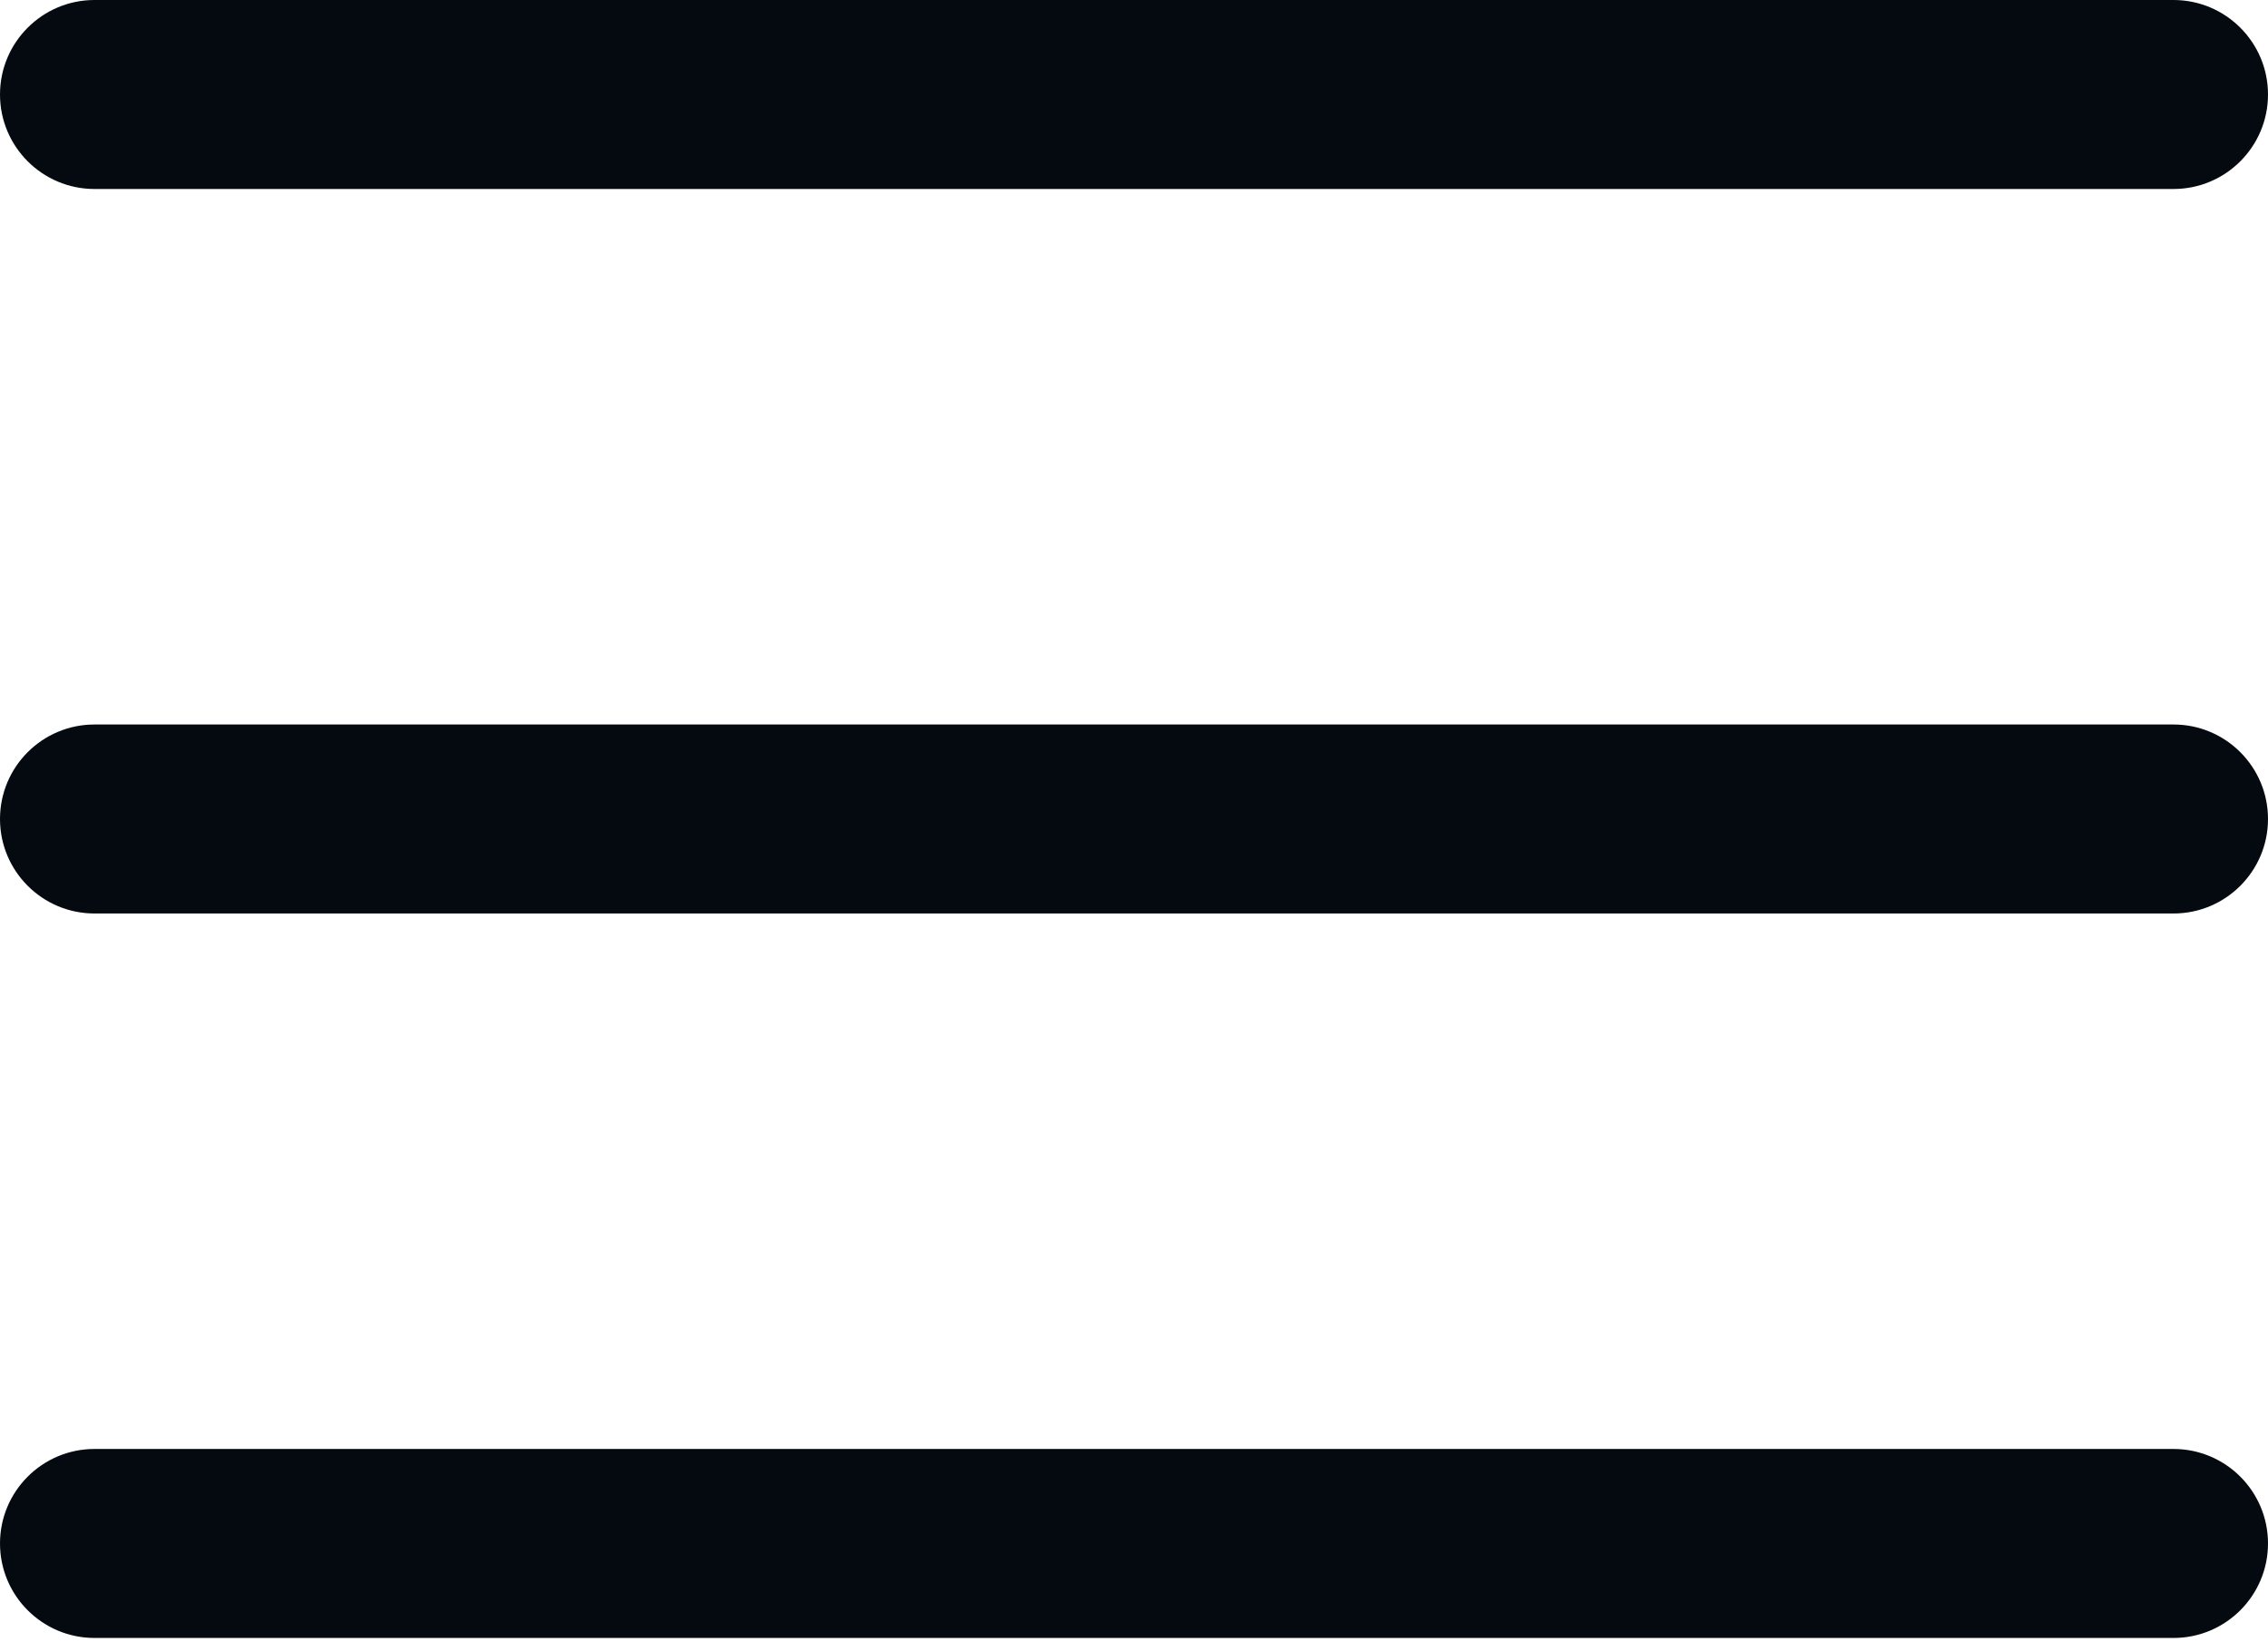 <svg width="384" height="278" viewBox="0 0 384 278" fill="none" xmlns="http://www.w3.org/2000/svg">
<path d="M368 154.668H16C7.168 154.668 0 147.5 0 138.668C0 129.836 7.168 122.668 16 122.668H368C376.832 122.668 384 129.836 384 138.668C384 147.5 376.832 154.668 368 154.668Z" fill="#040A10"/>
<path d="M368 32H16C7.168 32 0 24.832 0 16C0 7.168 7.168 0 16 0H368C376.832 0 384 7.168 384 16C384 24.832 376.832 32 368 32Z" fill="#040A10"/>
<path d="M368 277.332H16C7.168 277.332 0 270.164 0 261.332C0 252.5 7.168 245.332 16 245.332H368C376.832 245.332 384 252.5 384 261.332C384 270.164 376.832 277.332 368 277.332Z" fill="#040A10"/>
</svg>
